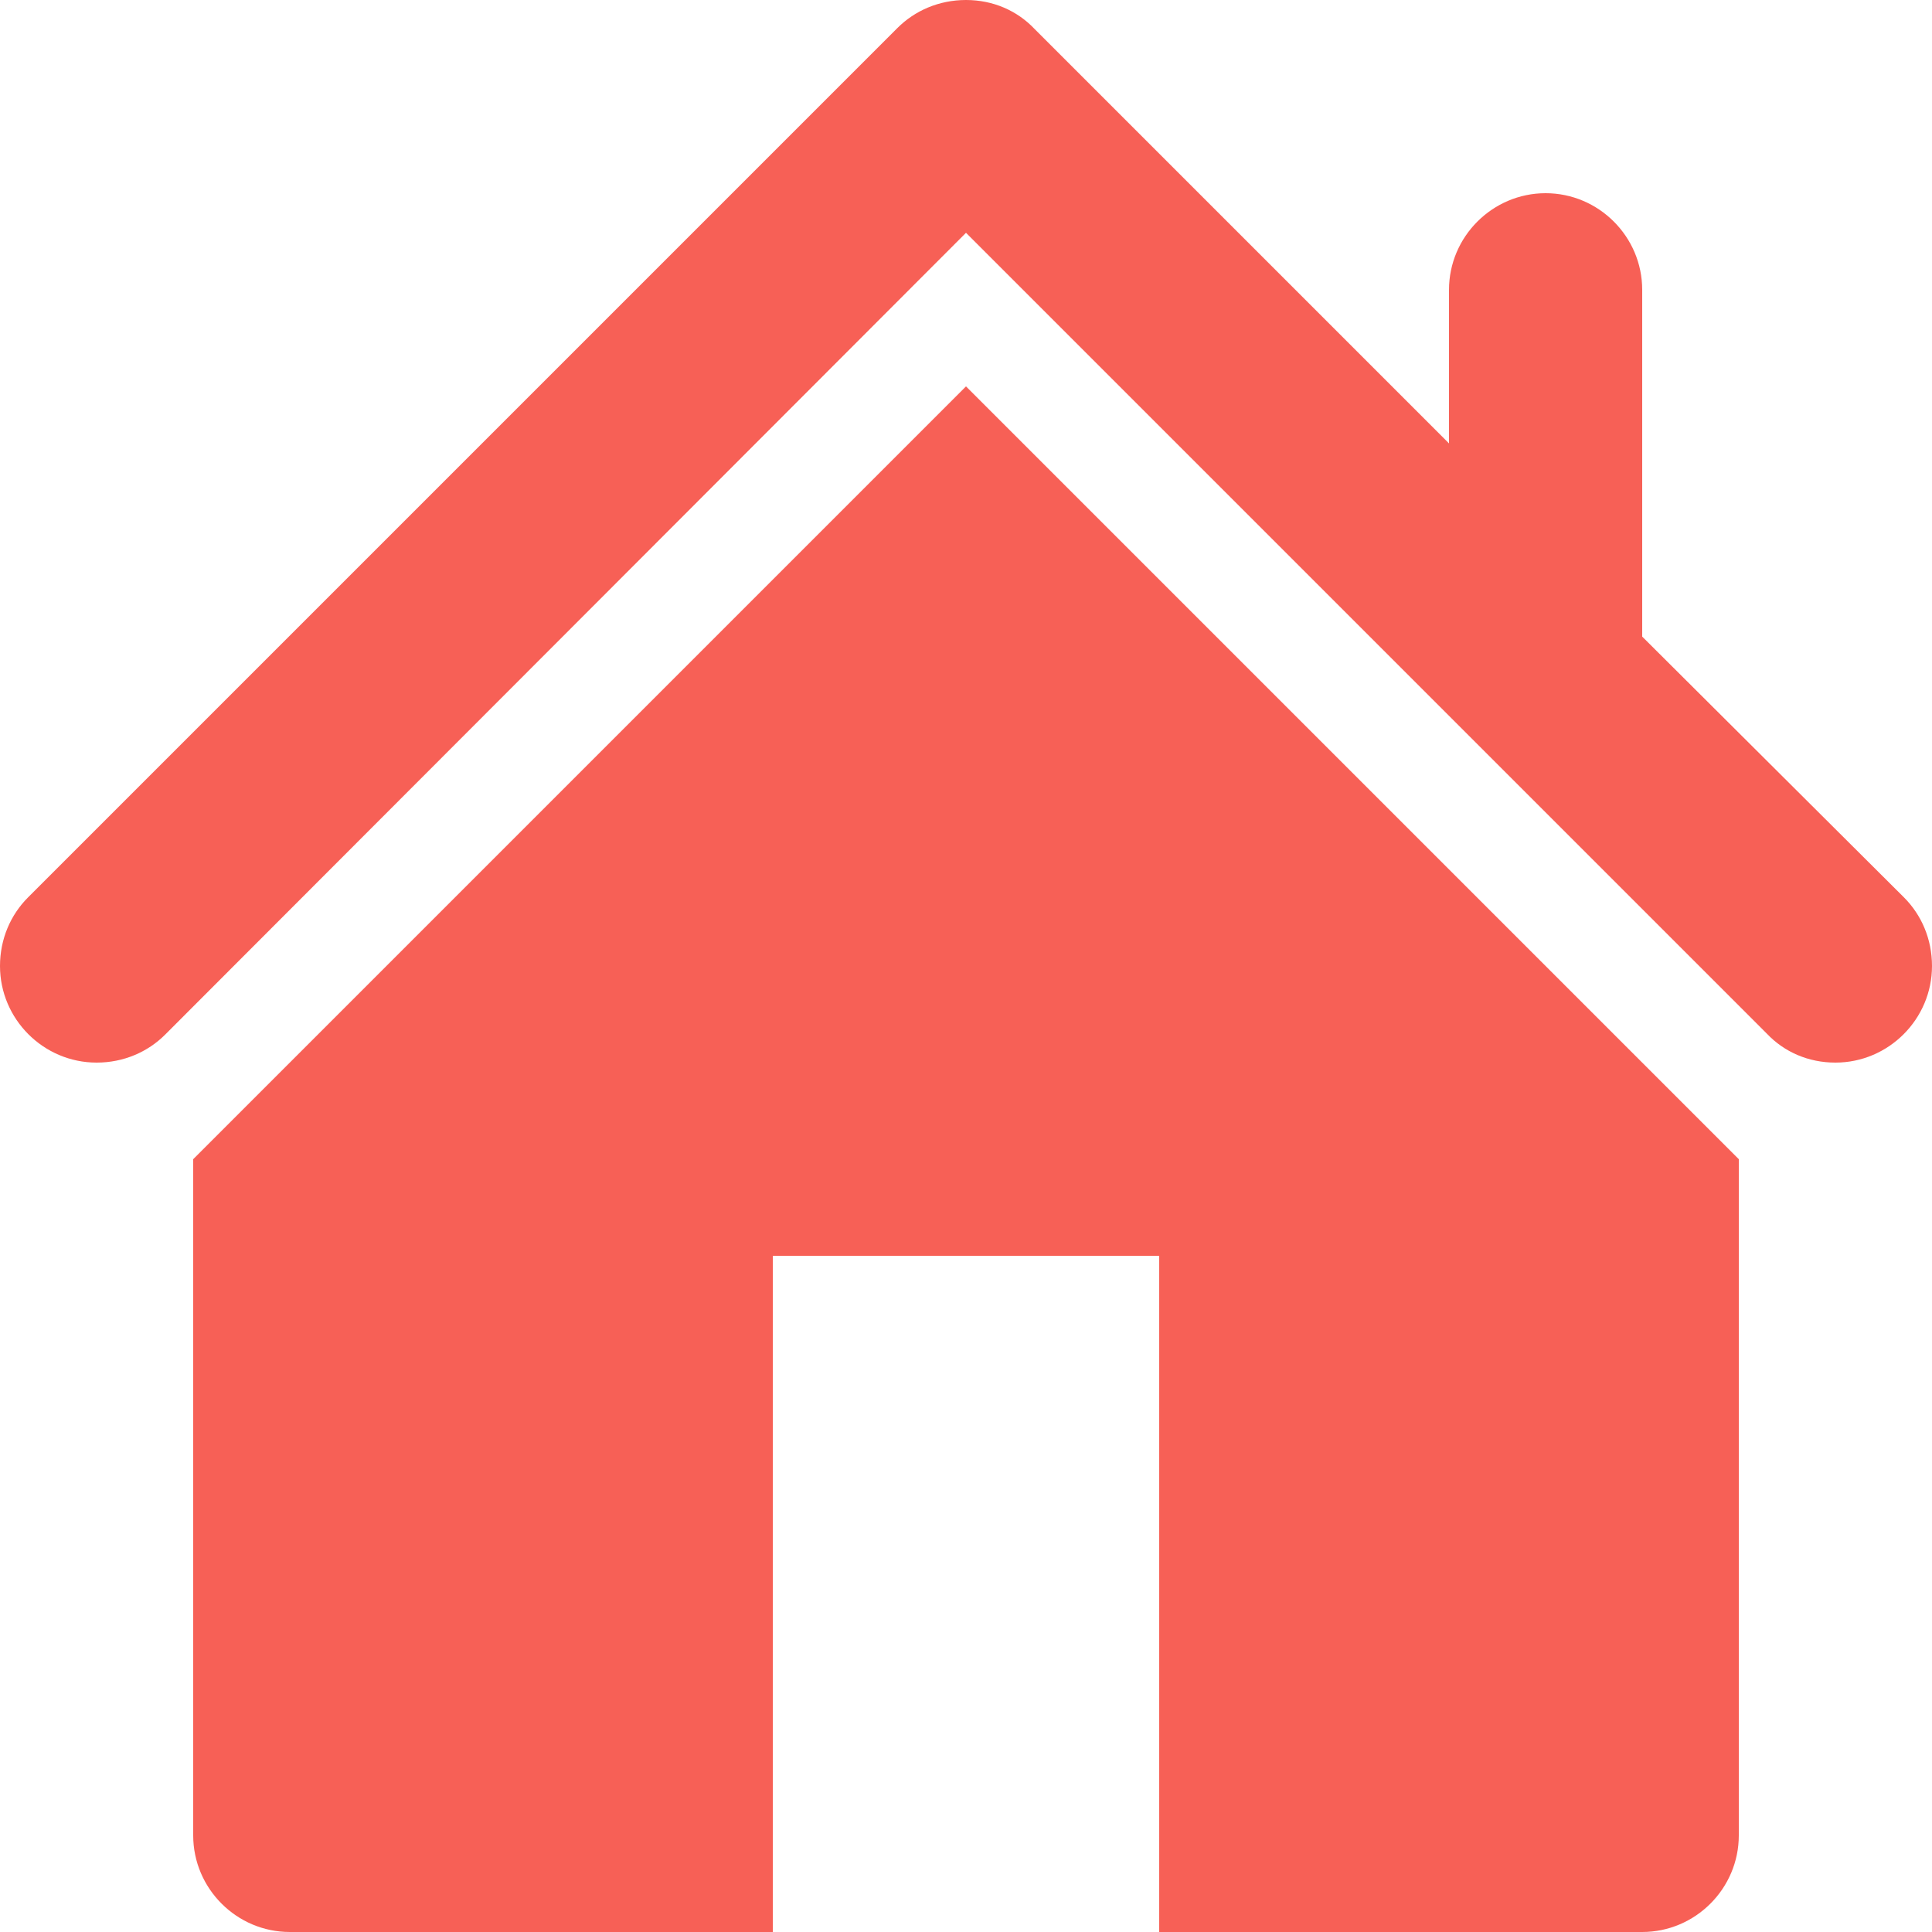 <?xml version="1.0" encoding="UTF-8"?>
<svg width="20px" height="20px" viewBox="0 0 20 20" version="1.1" xmlns="http://www.w3.org/2000/svg" xmlns:xlink="http://www.w3.org/1999/xlink">
    <!-- Generator: Sketch 46.1 (44463) - http://www.bohemiancoding.com/sketch -->
    <title>pt-icon-home</title>
    <desc>Created with Sketch.</desc>
    <defs></defs>
    <g id="rental-plan" stroke="none" stroke-width="1" fill="none" fill-rule="evenodd">
        <g id="rental-landing-page" transform="translate(-465, -1180)" fill-rule="nonzero" fill="#F76056">
            <g id="pt-icon-home" transform="translate(465, 1180)">
                <path d="M2,12 L2,19 C2,19.55 2.45,20 3,20 L8,20 L8,13 L12,13 L12,20 L17,20 C17.55,20 18,19.55 18,19 L18,12 L10,4 L2,12 Z M19.71,9.29 L17,6.59 L17,3 C17,2.45 16.55,2 16,2 C15.45,2 15,2.45 15,3 L15,4.59 L10.71,0.3 C10.53,0.11 10.28,0 10,0 C9.72,0 9.47,0.11 9.29,0.29 L0.29,9.29 C0.11,9.47 0,9.72 0,10 C0,10.55 0.45,11 1,11 C1.28,11 1.53,10.89 1.71,10.71 L10,2.41 L18.29,10.7 C18.47,10.89 18.72,11 19,11 C19.55,11 20,10.55 20,10 C20,9.72 19.89,9.47 19.71,9.29 Z" id="Shape"></path>
            </g>
        </g>
    </g>
</svg>